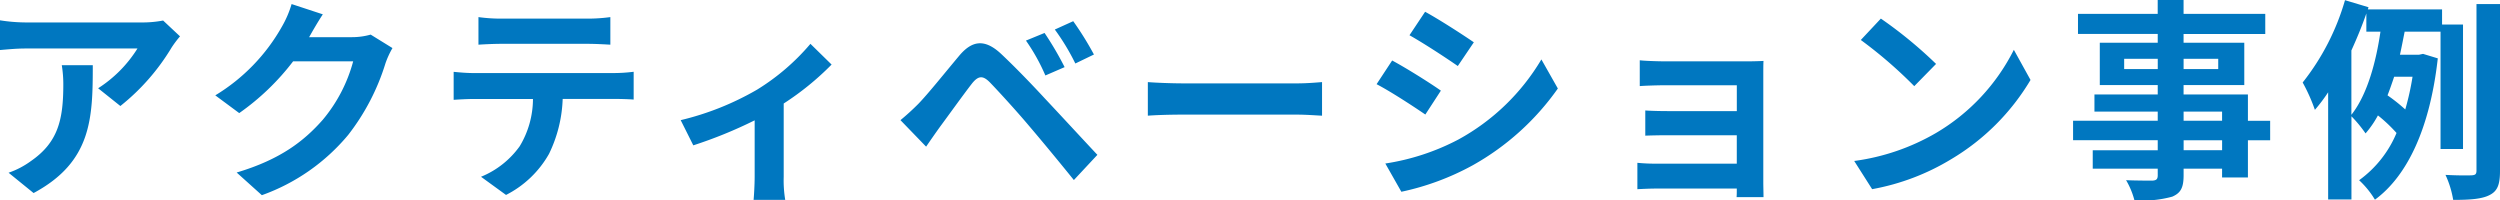 <svg xmlns="http://www.w3.org/2000/svg" width="327.432" height="26.236" viewBox="0 0 327.432 26.236">
  <path id="パス_839" data-name="パス 839" d="M-139.44-18.956l-2.212-2.072a14.44,14.44,0,0,1-2.856.252H-159.6a22.2,22.2,0,0,1-3.416-.28v3.892c1.316-.112,2.24-.2,3.416-.2h14.588a16.651,16.651,0,0,1-5.152,5.208l2.912,2.324a28.518,28.518,0,0,0,6.72-7.672A14.1,14.1,0,0,1-139.44-18.956Zm-11.424,3.78h-4.06a15.522,15.522,0,0,1,.2,2.52c0,4.592-.672,7.56-4.228,10.024a11.064,11.064,0,0,1-2.94,1.54l3.276,2.66C-151-2.52-150.864-8.232-150.864-15.176Zm30.128-6.664-4.088-1.344a13.471,13.471,0,0,1-1.26,2.94,24.654,24.654,0,0,1-8.736,9.016l3.136,2.324a31.915,31.915,0,0,0,7.056-6.776h7.868a19.9,19.9,0,0,1-3.976,7.644c-2.436,2.772-5.544,5.208-11.284,6.916l3.3,2.968a26.145,26.145,0,0,0,11.312-7.9,29.215,29.215,0,0,0,4.872-9.352,11.211,11.211,0,0,1,.924-2.016l-2.856-1.764a8.978,8.978,0,0,1-2.436.336h-5.628c.028-.056.056-.084.084-.14C-122.108-19.6-121.38-20.86-120.736-21.84Zm20.384.364v3.612c.868-.056,2.044-.112,3.024-.112H-86.1c.98,0,2.072.056,3.024.112v-3.612a21.936,21.936,0,0,1-3.024.2H-97.356A21.535,21.535,0,0,1-100.352-21.476Zm-3.248,7.168v3.668c.784-.056,1.848-.112,2.688-.112h7.7a12.033,12.033,0,0,1-1.736,6.188,11.631,11.631,0,0,1-5.068,4l3.276,2.38a13.435,13.435,0,0,0,5.628-5.376,17.763,17.763,0,0,0,1.792-7.2h6.748c.784,0,1.848.028,2.548.084v-3.64a21.175,21.175,0,0,1-2.548.168h-18.34C-101.78-14.14-102.76-14.224-103.6-14.308ZM-73.864-7.98l1.652,3.3a58.413,58.413,0,0,0,8.036-3.276V-.56c0,.98-.084,2.464-.14,3.024h4.144a15.589,15.589,0,0,1-.2-3.024v-9.6a36.7,36.7,0,0,0,6.272-5.1l-2.772-2.716a29.172,29.172,0,0,1-6.972,5.992A36.973,36.973,0,0,1-73.864-7.98ZM-26.208-19.4-28.644-18.4A25.392,25.392,0,0,1-26.1-13.832l2.52-1.092A41.748,41.748,0,0,0-26.208-19.4Zm3.752-1.54-2.408,1.092A29.294,29.294,0,0,1-22.176-15.4l2.436-1.176A40.755,40.755,0,0,0-22.456-20.944ZM-45.08-7.98l3.36,3.472c.5-.728,1.176-1.708,1.82-2.6,1.12-1.512,3.108-4.284,4.2-5.684.812-1.008,1.4-1.064,2.3-.168,1.008,1.036,3.5,3.752,5.124,5.684,1.652,1.932,4.032,4.816,5.908,7.14l3.08-3.3c-2.156-2.3-5.012-5.4-6.888-7.392-1.68-1.82-3.836-4.06-5.712-5.824-2.184-2.044-3.836-1.736-5.488.224-1.932,2.3-4.116,5.04-5.376,6.328A31.511,31.511,0,0,1-45.08-7.98Zm32.4-4.984v4.4c1.036-.084,2.912-.14,4.508-.14H6.86c1.176,0,2.6.112,3.276.14v-4.4c-.728.056-1.96.168-3.276.168H-8.176C-9.632-12.8-11.676-12.88-12.684-12.964Zm36.316-9.212L21.588-19.1c1.848,1.036,4.76,2.94,6.328,4.032l2.1-3.108C28.56-19.18,25.48-21.168,23.632-22.176ZM18.424-2.3l2.1,3.7a34.071,34.071,0,0,0,9.352-3.472A33.808,33.808,0,0,0,41.02-12.124l-2.156-3.808a28.543,28.543,0,0,1-10.892,10.5A30.339,30.339,0,0,1,18.424-2.3Zm.9-13.5-2.044,3.108c1.876.98,4.788,2.884,6.384,3.976L25.7-11.844C24.276-12.852,21.2-14.784,19.32-15.792Zm32.424-.028v3.388c.672-.056,2.436-.112,3.472-.112h9.24v3.388H55.524c-1.064,0-2.324-.028-3.052-.084v3.3c.644-.028,1.988-.056,3.052-.056h8.932v3.724H53.872a24.026,24.026,0,0,1-2.436-.112V1.064C51.912,1.036,53.06.98,53.844.98H64.456c0,.42,0,.868-.028,1.12h3.528c0-.5-.028-1.456-.028-1.9V-13.86c0-.588,0-1.512.028-1.876-.448.028-1.484.056-2.156.056H55.216C54.18-15.68,52.472-15.736,51.744-15.82Zm31.584-5.46L80.7-18.48a58.218,58.218,0,0,1,7,6.048l2.856-2.912A56.551,56.551,0,0,0,83.328-21.28Zm-3.5,18.648,2.352,3.7A30.323,30.323,0,0,0,92.568-2.884a29.774,29.774,0,0,0,10.36-10.36l-2.184-3.948A26.365,26.365,0,0,1,90.552-6.3,28.859,28.859,0,0,1,79.828-2.632Zm48.188-1.4h-5.04V-5.348h5.04ZM122.976-9.1h5.04v1.2h-5.04Zm-7.784-5.572v-1.344h4.4v1.344Zm12.32-1.344v1.344h-4.536v-1.344Zm6.8,8.12H131.4V-11.34h-8.428v-1.232h7.952v-5.544h-7.952v-1.148h10.7V-21.9h-10.7v-1.82h-3.388v1.82H109.144v2.632h10.444v1.148H112v5.544h7.588v1.232H111.3V-9.1h8.288v1.2H108.5v2.548h11.088v1.316h-8.512v2.408h8.512v.868c0,.5-.168.672-.7.7-.448,0-2.1,0-3.444-.056a10.265,10.265,0,0,1,1.092,2.632,14.746,14.746,0,0,0,4.956-.476c1.092-.476,1.484-1.148,1.484-2.8v-.868h5.04V-.476H131.4V-5.348h2.912Zm10.64-9.212c.728-1.6,1.4-3.22,1.96-4.844v2.38h1.848c-.56,3.836-1.68,8.2-3.808,10.892Zm8.008,3.444a34.651,34.651,0,0,1-.952,4.284,22.455,22.455,0,0,0-2.324-1.848c.308-.784.588-1.6.868-2.436ZM159.572-4.2V-20.5h-2.744v-1.988h-9.716l.084-.28-3.08-.924a31.307,31.307,0,0,1-5.544,10.78,23.164,23.164,0,0,1,1.6,3.584,22.337,22.337,0,0,0,1.736-2.3V2.408h3.052V-8.484a17.039,17.039,0,0,1,1.848,2.24A12.962,12.962,0,0,0,148.428-8.6a19.445,19.445,0,0,1,2.436,2.3,14.525,14.525,0,0,1-4.9,6.188,11.613,11.613,0,0,1,2.072,2.548c4.284-3.136,7.224-9.464,8.232-18.508l-1.932-.588-.532.112h-2.492c.224-1.008.42-2.044.616-3.024h4.7V-4.2Zm1.764-18.984V-1.372c0,.476-.168.588-.616.616-.5.028-1.932.028-3.444-.056a12.564,12.564,0,0,1,1.008,3.276c2.212,0,3.78-.112,4.788-.644,1.036-.532,1.344-1.4,1.344-3.164v-21.84Z" transform="translate(163.016 23.716)" fill="#0077c0"/>
</svg>
